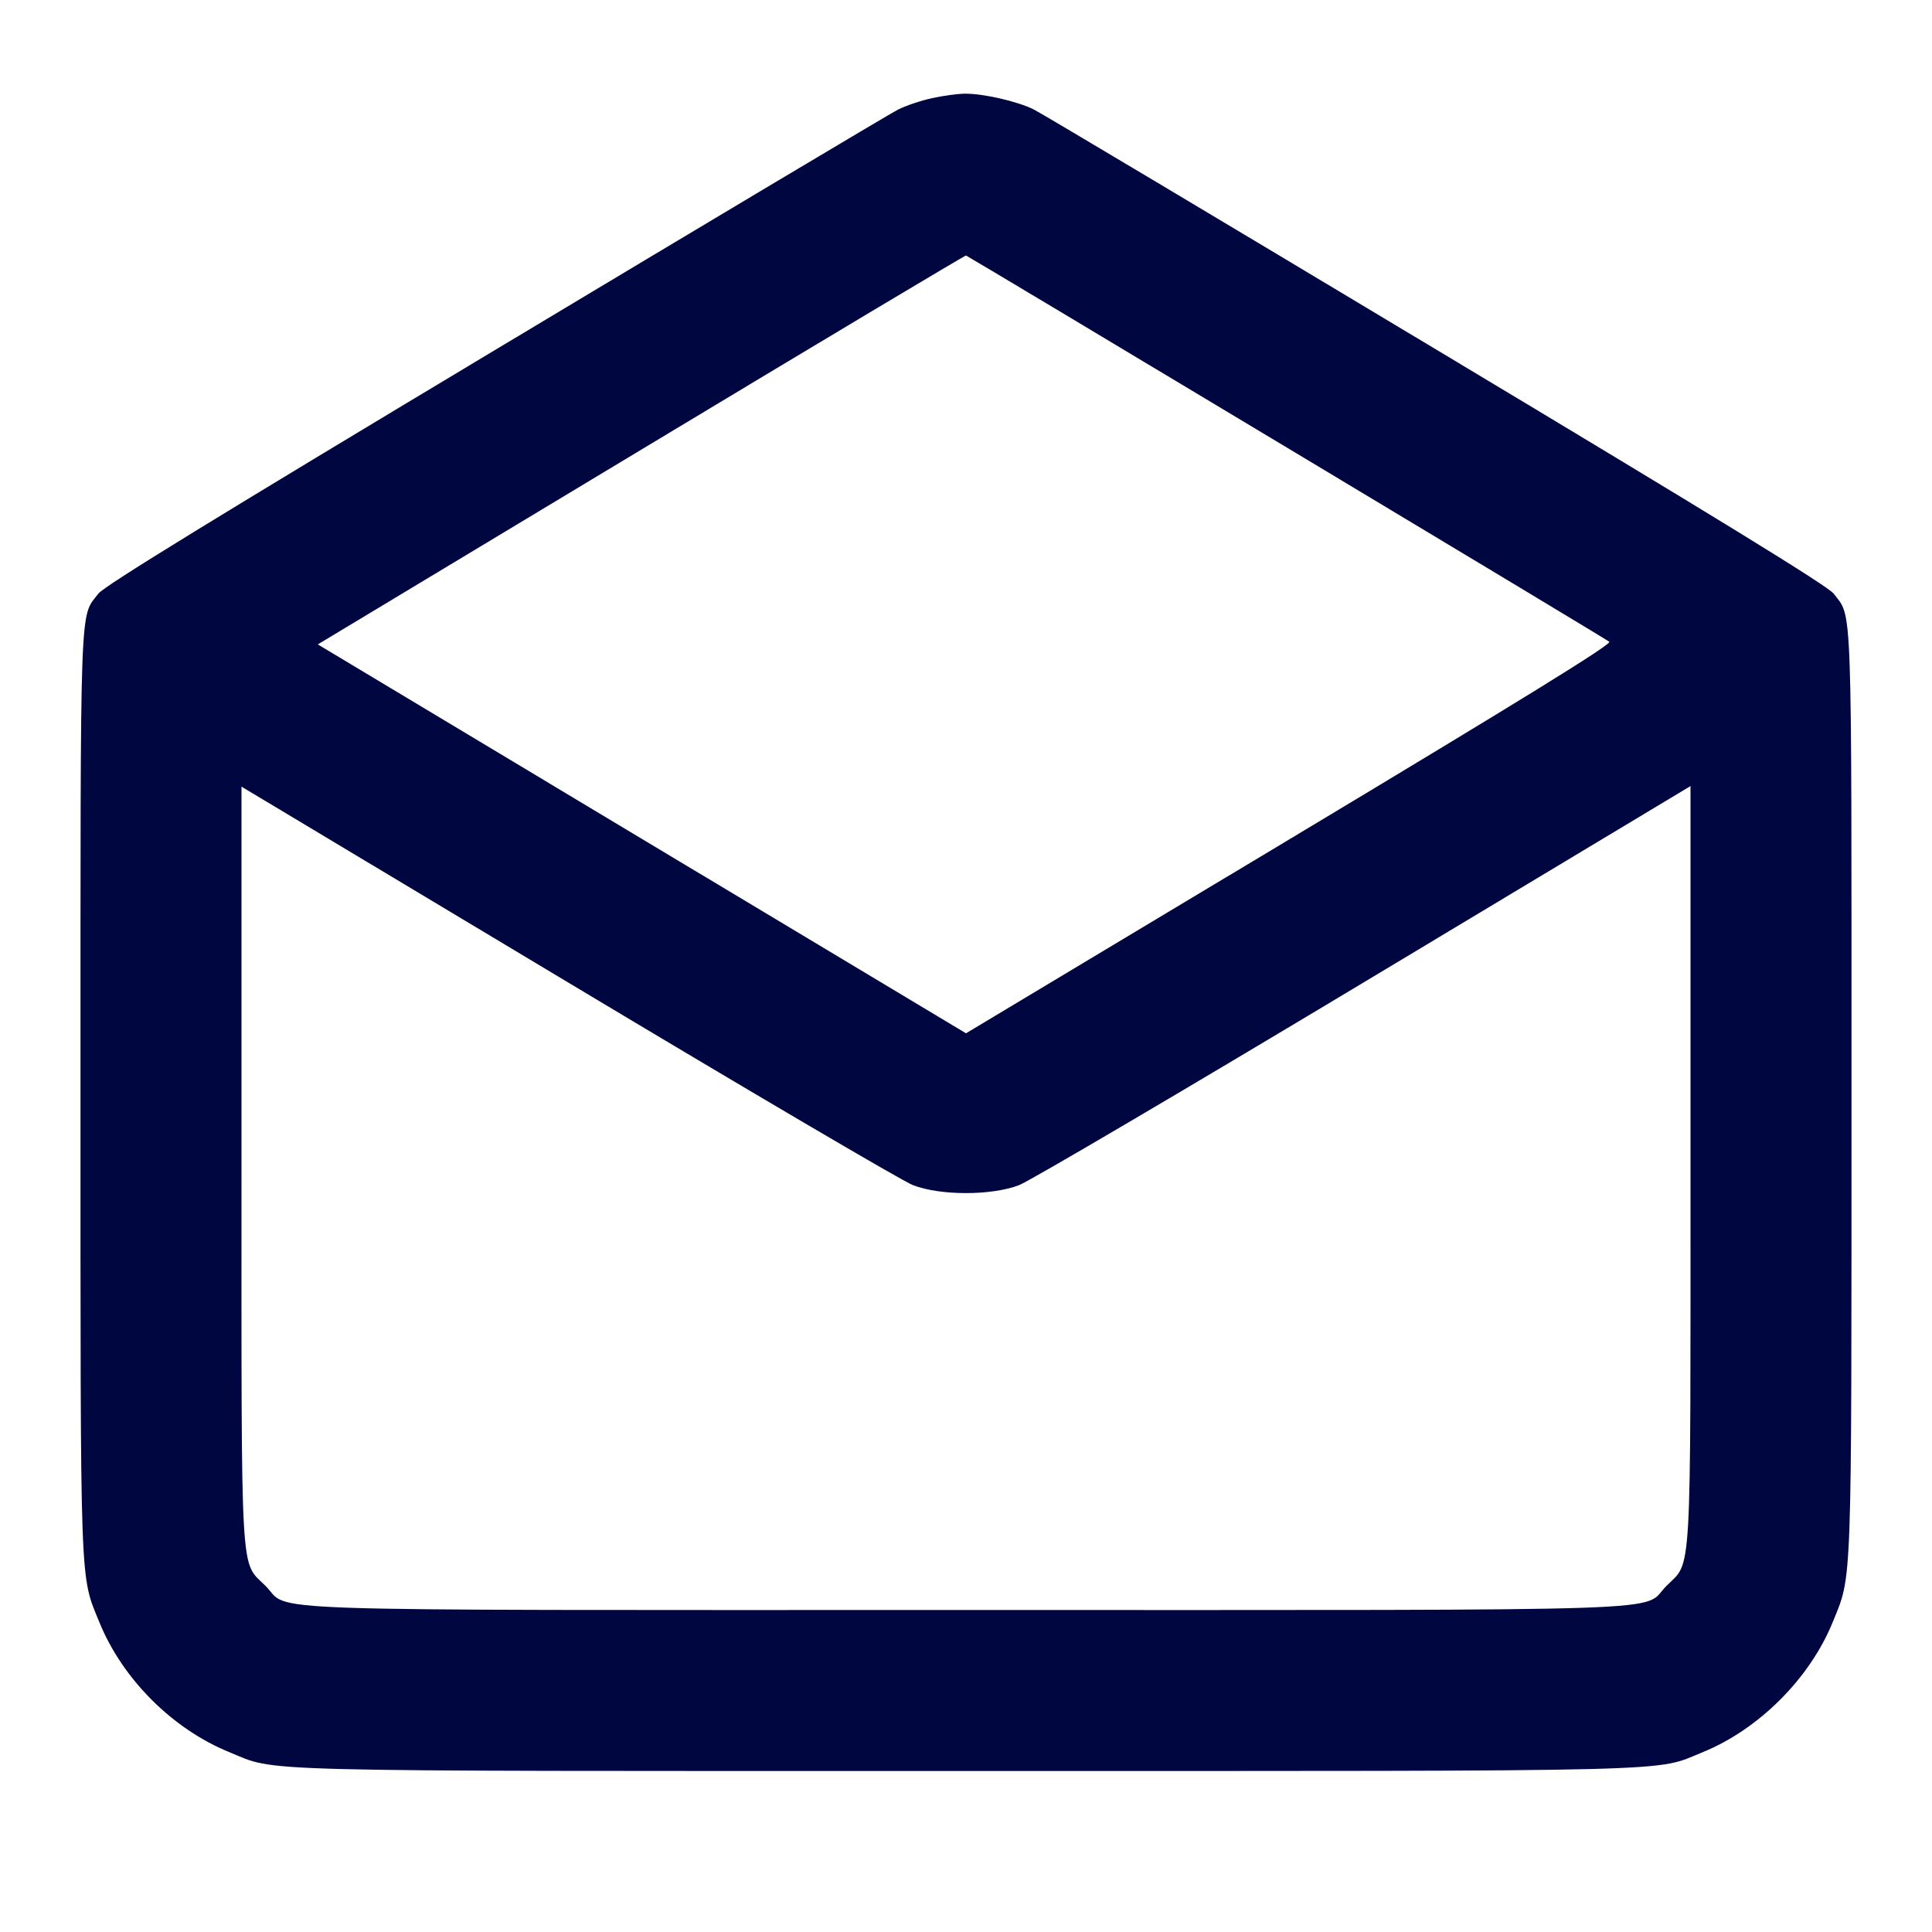 <svg xmlns="http://www.w3.org/2000/svg" width="24" height="24" fill="currentColor" class="mmi mmi-email-open" viewBox="0 0 24 24"><path d="M11.576 1.220 C 11.441 1.249,11.252 1.313,11.156 1.361 C 11.059 1.410,8.807 2.753,6.151 4.347 C 2.693 6.421,1.293 7.280,1.222 7.374 C 0.988 7.681,1.000 7.338,1.000 13.567 C 1.000 19.821,0.990 19.553,1.234 20.151 C 1.521 20.857,2.143 21.479,2.849 21.766 C 3.457 22.014,2.925 22.000,12.000 22.000 C 21.073 22.000,20.544 22.013,21.150 21.767 C 21.850 21.482,22.482 20.850,22.767 20.150 C 23.009 19.554,23.000 19.820,23.000 13.567 C 23.000 7.338,23.012 7.681,22.778 7.374 C 22.707 7.280,21.307 6.421,17.849 4.347 C 15.193 2.753,12.942 1.410,12.846 1.362 C 12.643 1.259,12.209 1.160,11.980 1.164 C 11.892 1.165,11.710 1.190,11.576 1.220 M15.980 5.556 C 18.158 6.863,19.963 7.950,19.991 7.972 C 20.028 8.000,18.936 8.674,16.021 10.424 L 12.000 12.836 7.974 10.421 L 3.948 8.005 4.124 7.899 C 4.221 7.841,6.028 6.753,8.140 5.481 C 10.252 4.209,11.989 3.171,12.000 3.174 C 12.012 3.177,13.803 4.249,15.980 5.556 M11.340 14.722 C 11.683 14.854,12.315 14.854,12.660 14.722 C 12.792 14.671,14.723 13.535,16.950 12.198 L 21.000 9.765 21.000 14.455 C 21.000 19.728,21.020 19.382,20.701 19.701 C 20.376 20.026,21.144 20.000,12.000 20.000 C 2.856 20.000,3.624 20.026,3.299 19.701 C 2.980 19.382,3.000 19.728,3.000 14.459 L 3.000 9.772 7.050 12.200 C 9.277 13.536,11.208 14.671,11.340 14.722 " fill="#000640" stroke="none" fill-rule="evenodd"></path></svg>